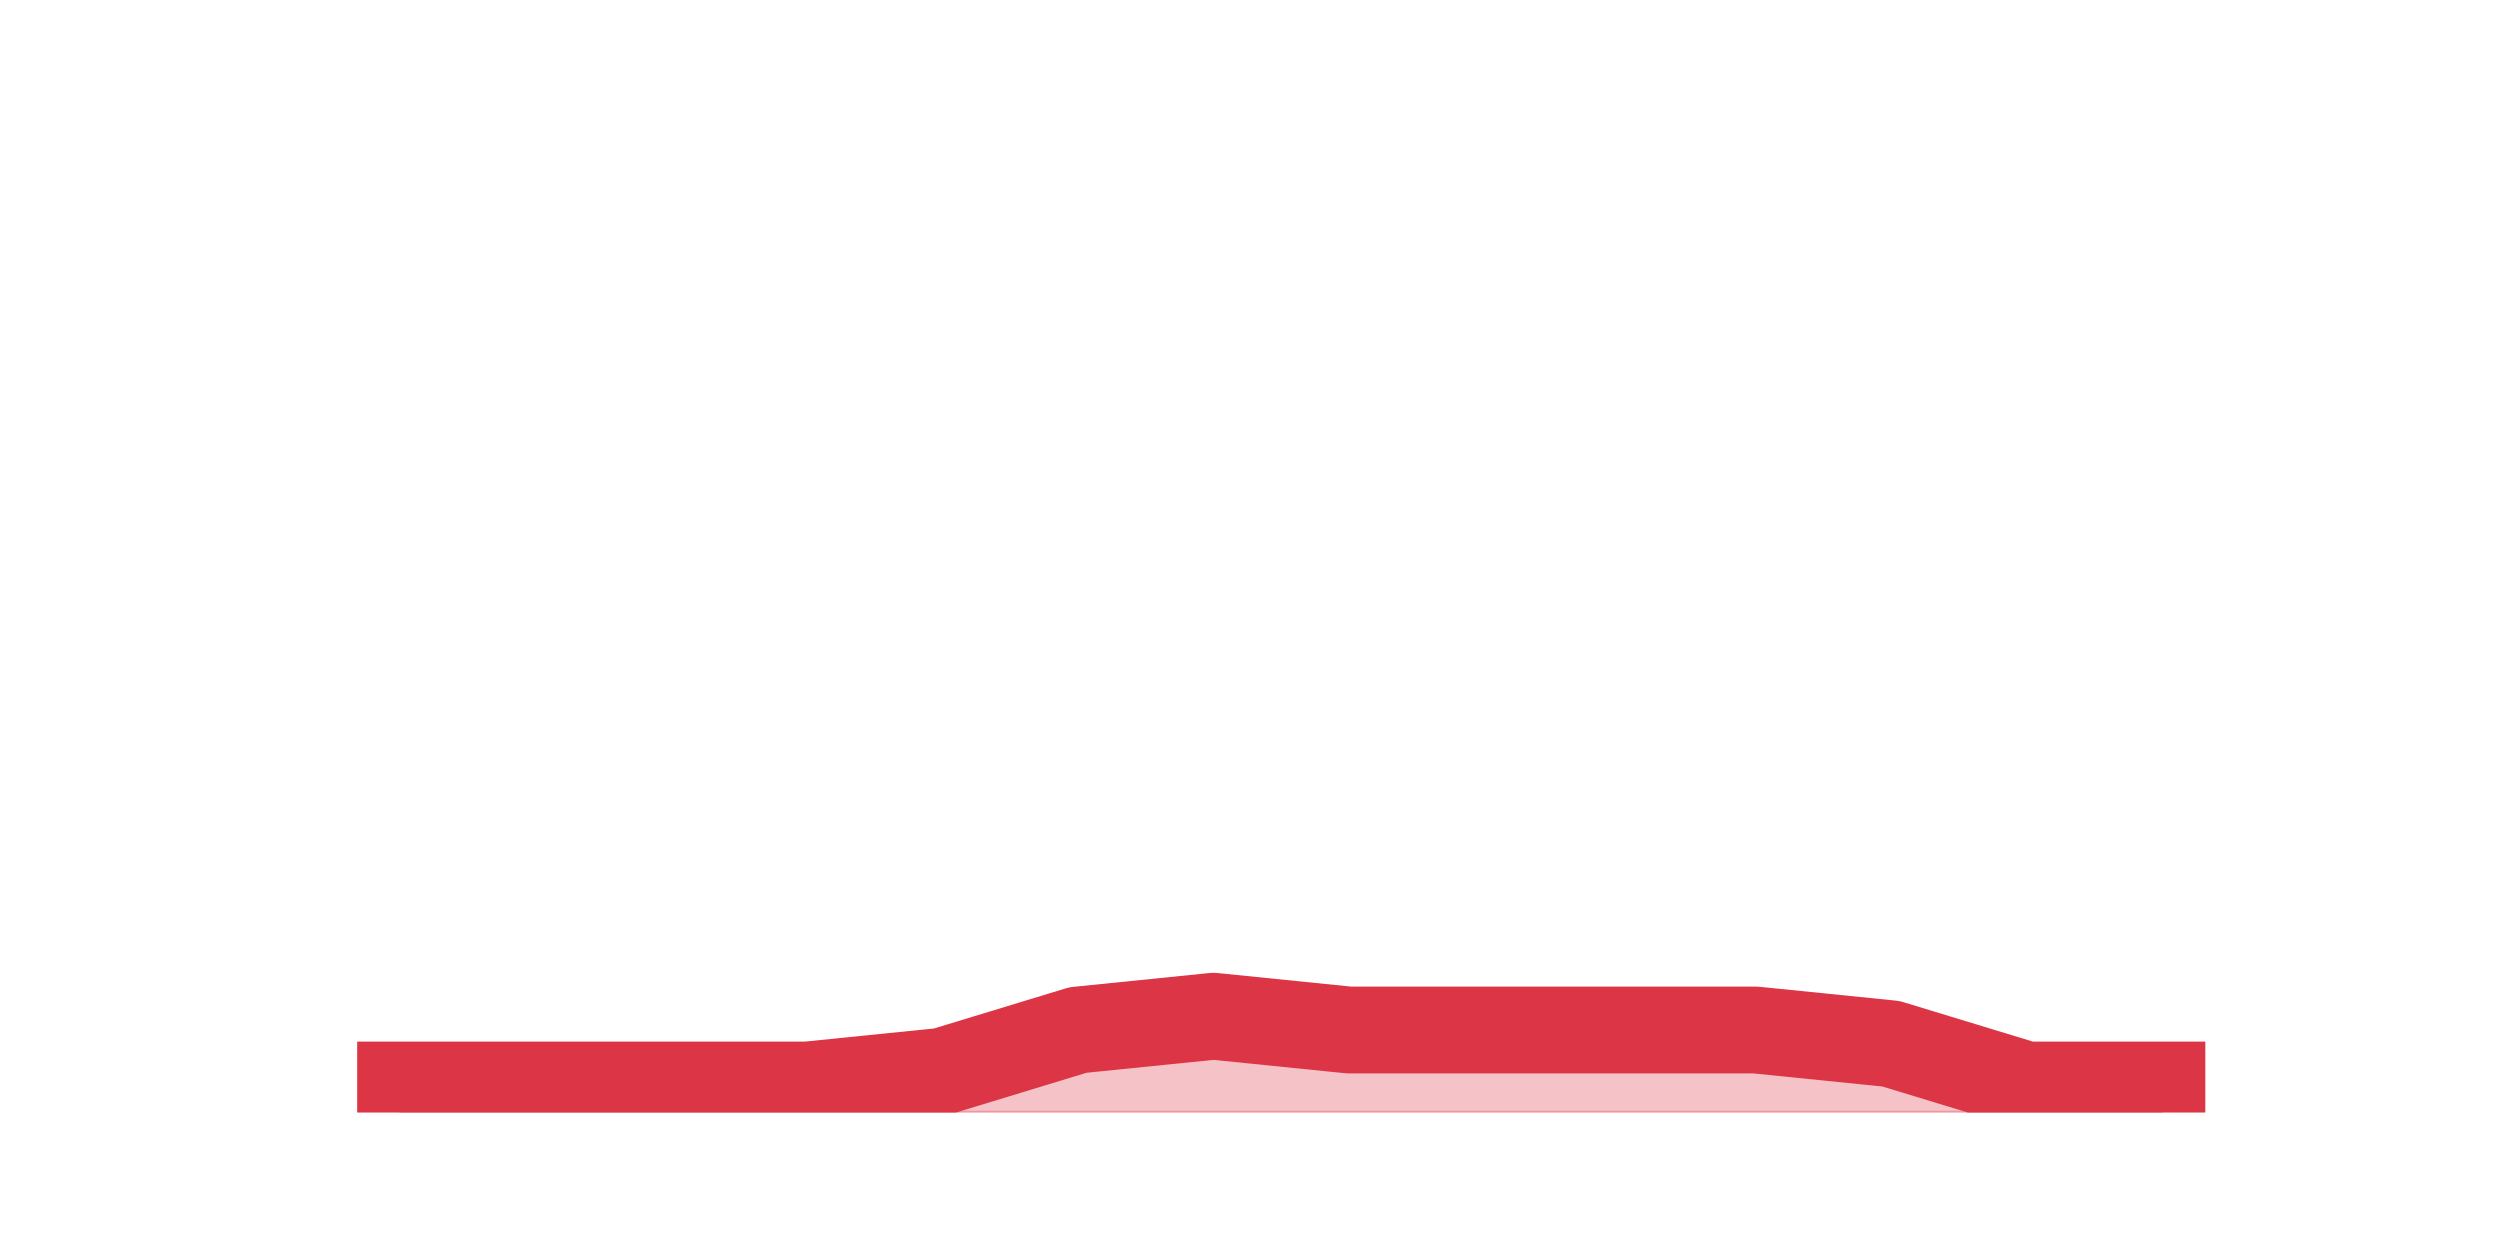 <?xml version="1.0" encoding="utf-8" standalone="no"?>
<!DOCTYPE svg PUBLIC "-//W3C//DTD SVG 1.1//EN"
  "http://www.w3.org/Graphics/SVG/1.1/DTD/svg11.dtd">
<!-- Created with matplotlib (https://matplotlib.org/) -->
<svg height="360pt" version="1.1" viewBox="0 0 720 360" width="720pt" xmlns="http://www.w3.org/2000/svg" xmlns:xlink="http://www.w3.org/1999/xlink">
 <defs>
  <style type="text/css">*{stroke-linecap:butt;stroke-linejoin:round;}</style>
 </defs>
 <g id="figure_1">
  <g id="patch_1">
   <path d="M 0 360 
L 720 360 
L 720 0 
L 0 0 
z
" style="fill:none;"/>
  </g>
  <g id="axes_1">
   <g id="matplotlib.axis_1"/>
   <g id="matplotlib.axis_2"/>
   <g id="PolyCollection_1">
    <defs>
     <path d="M 115.364 -47.52 
L 115.364 -39.6 
L 154.385 -39.6 
L 193.406 -39.6 
L 232.427 -39.6 
L 271.448 -39.6 
L 310.469 -39.6 
L 349.49 -39.6 
L 388.51 -39.6 
L 427.531 -39.6 
L 466.552 -39.6 
L 505.573 -39.6 
L 544.594 -39.6 
L 583.615 -39.6 
L 622.636 -39.6 
L 622.636 -47.52 
L 622.636 -47.52 
L 583.615 -47.52 
L 544.594 -59.4 
L 505.573 -63.36 
L 466.552 -63.36 
L 427.531 -63.36 
L 388.51 -63.36 
L 349.49 -67.32 
L 310.469 -63.36 
L 271.448 -51.48 
L 232.427 -47.52 
L 193.406 -47.52 
L 154.385 -47.52 
L 115.364 -47.52 
z
" id="m9d078074b0" style="stroke:#dc3545;stroke-opacity:0.3;"/>
    </defs>
    <g clip-path="url(#p02301e59e3)">
     <use style="fill:#dc3545;fill-opacity:0.3;stroke:#dc3545;stroke-opacity:0.3;" x="0" xlink:href="#m9d078074b0" y="360"/>
    </g>
   </g>
   <g id="line2d_1">
    <path clip-path="url(#p02301e59e3)" d="M 115.364 312.48 
L 154.385 312.48 
L 193.406 312.48 
L 232.427 312.48 
L 271.448 308.52 
L 310.469 296.64 
L 349.49 292.68 
L 388.51 296.64 
L 427.531 296.64 
L 466.552 296.64 
L 505.573 296.64 
L 544.594 300.6 
L 583.615 312.48 
L 622.636 312.48 
" style="fill:none;stroke:#dc3545;stroke-linecap:square;stroke-width:25;"/>
   </g>
  </g>
 </g>
 <defs>
  <clipPath id="p02301e59e3">
   <rect height="277.2" width="558" x="90" y="43.2"/>
  </clipPath>
 </defs>
</svg>
